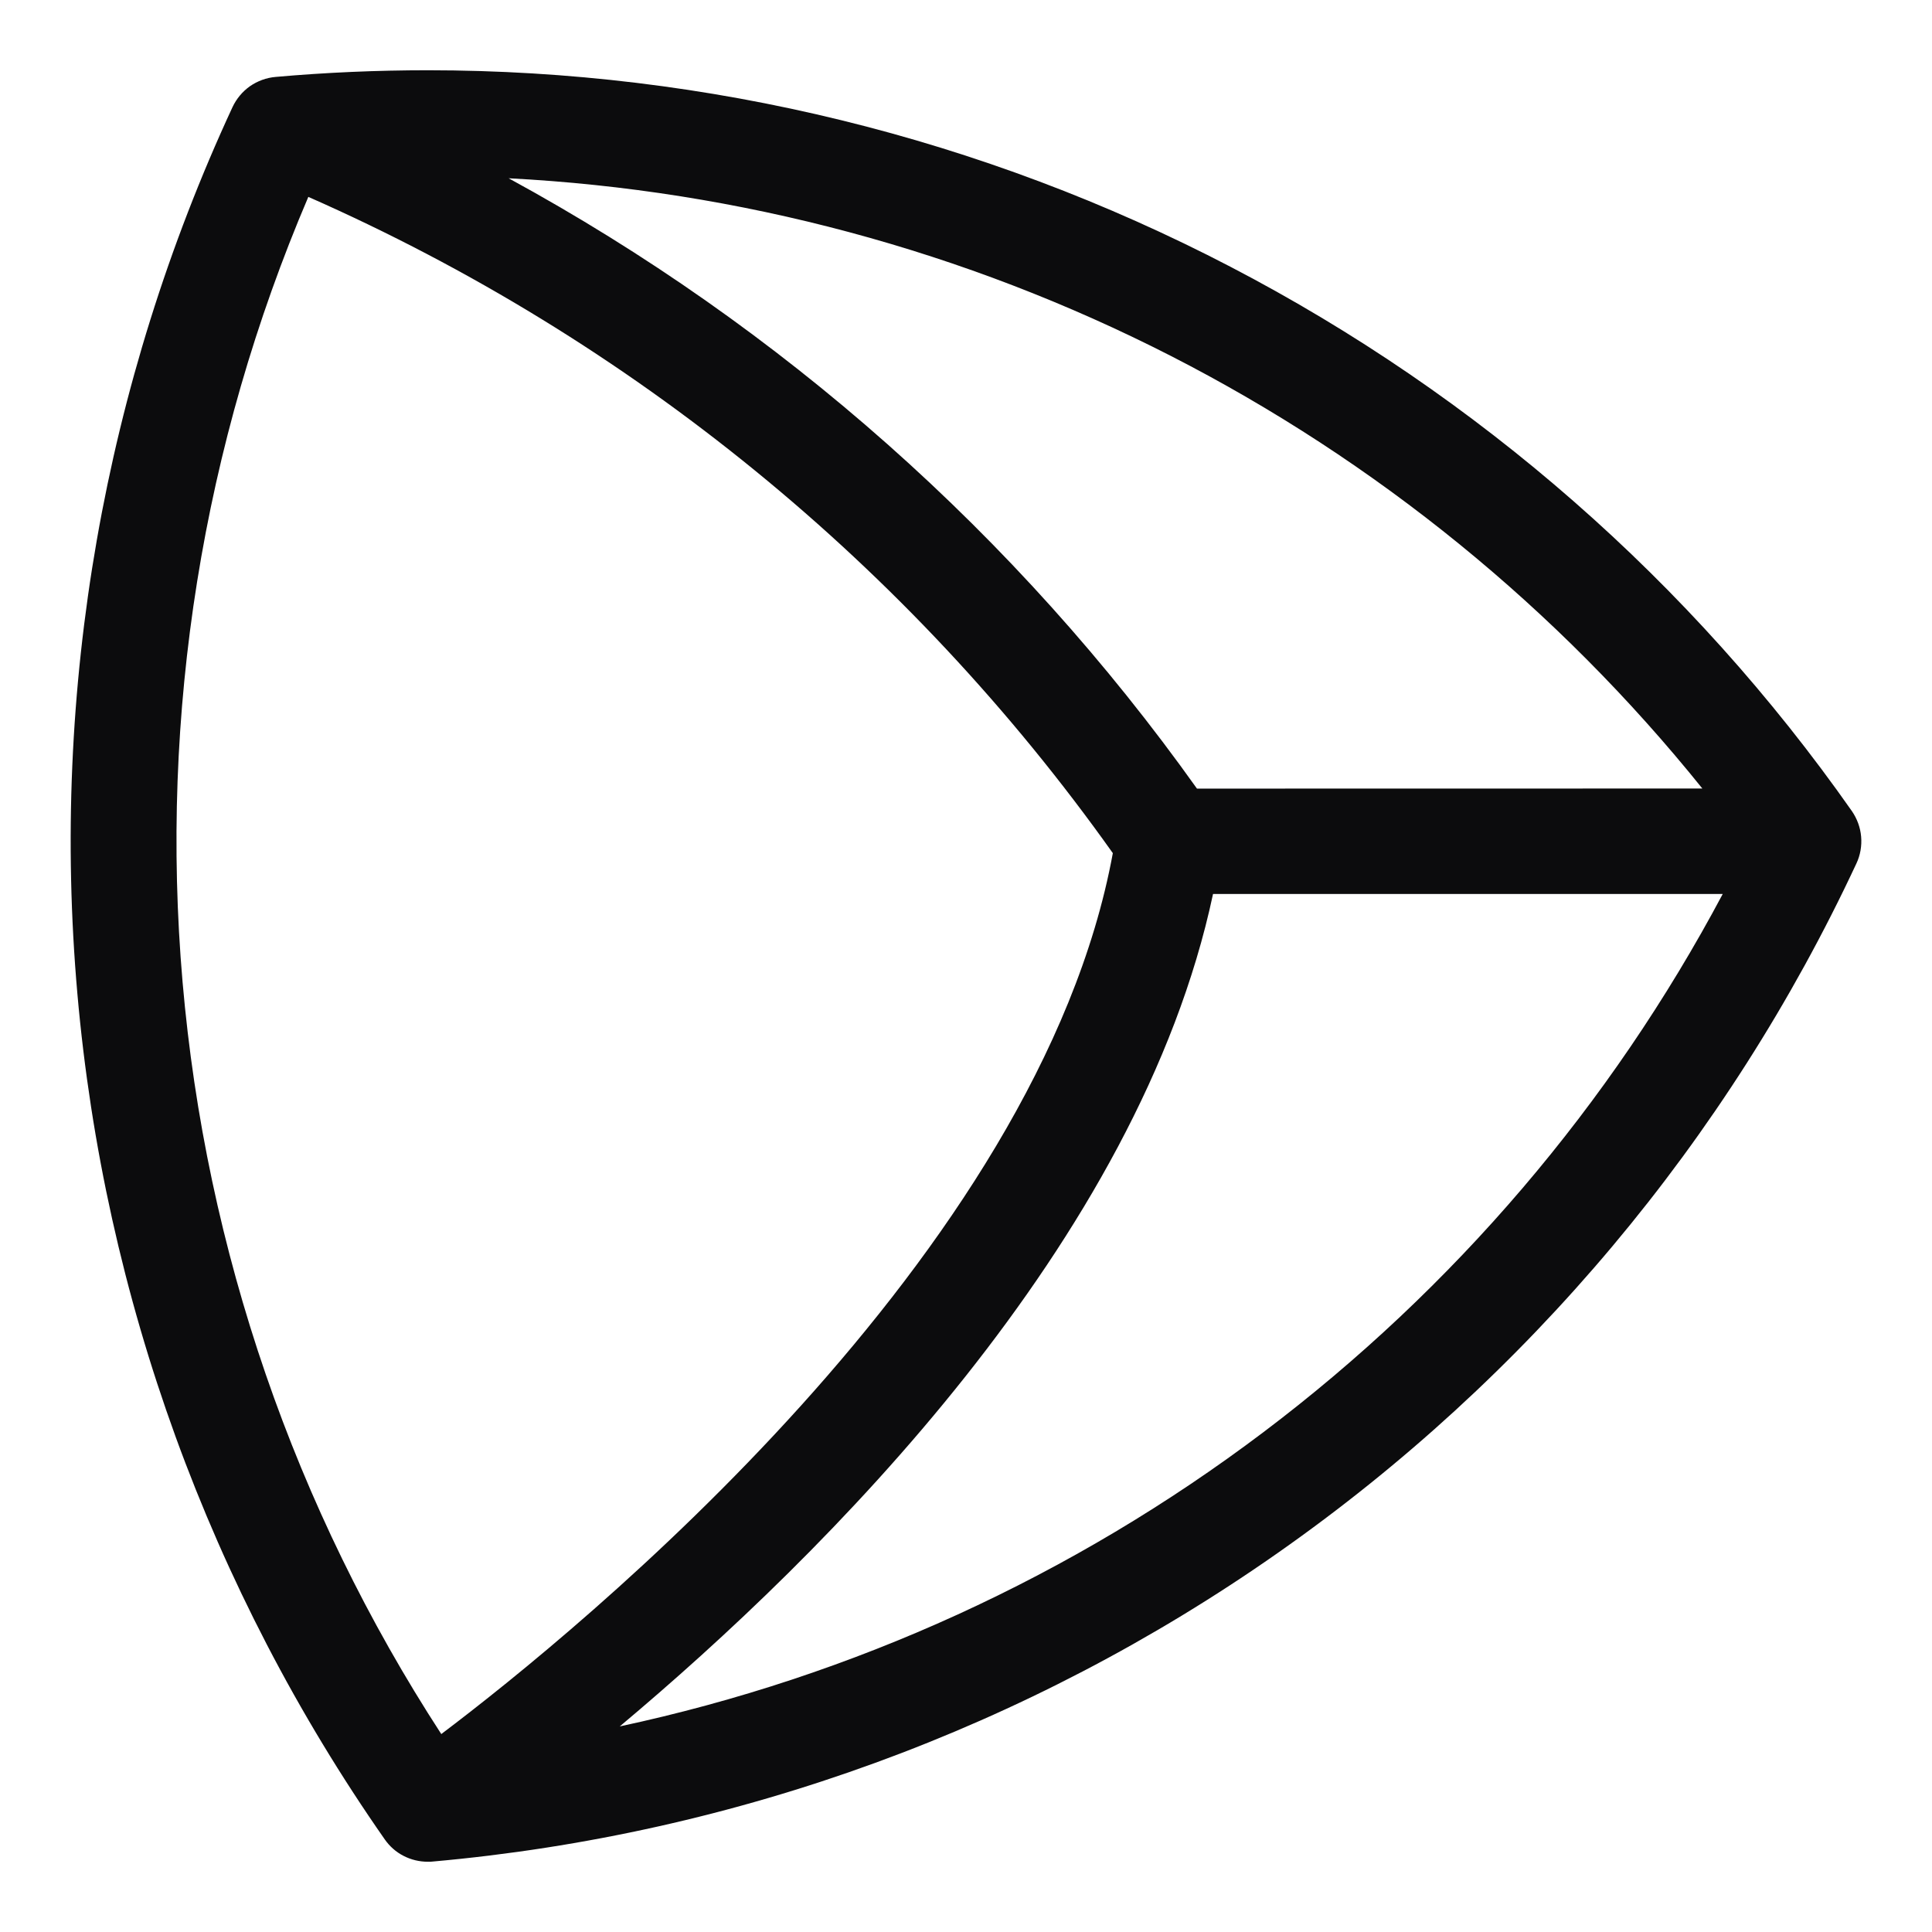 <svg width="22" height="22" viewBox="0 0 22 22" fill="none" xmlns="http://www.w3.org/2000/svg">
<path d="M21.087 9.235C19.26 6.631 16.832 4.505 14.01 3.037C11.188 1.568 8.054 0.801 4.873 0.8C4.296 0.8 3.712 0.825 3.138 0.876C3.033 0.885 2.933 0.922 2.846 0.982C2.76 1.043 2.692 1.125 2.647 1.221C1.186 4.373 0.577 7.853 0.881 11.314C1.185 14.775 2.392 18.096 4.381 20.945C4.436 21.024 4.509 21.089 4.595 21.133C4.68 21.177 4.775 21.2 4.872 21.2C4.889 21.201 4.907 21.2 4.924 21.198C8.386 20.89 11.706 19.678 14.551 17.683C17.397 15.689 19.669 12.982 21.139 9.833C21.184 9.738 21.202 9.632 21.193 9.527C21.184 9.422 21.147 9.322 21.087 9.235ZM19.385 8.979L13.63 8.98C11.579 6.099 8.898 3.722 5.792 2.03C8.419 2.166 10.988 2.855 13.331 4.052C15.673 5.25 17.736 6.929 19.385 8.979ZM3.511 2.242C7.183 3.86 10.349 6.443 12.672 9.715C11.829 14.301 6.596 18.561 5.025 19.746C3.355 17.177 2.343 14.236 2.079 11.183C1.815 8.13 2.307 5.06 3.511 2.242ZM7.057 19.659C9.391 17.702 12.968 14.15 13.813 10.18H19.617C18.341 12.58 16.556 14.672 14.386 16.309C12.217 17.947 9.715 19.09 7.057 19.659Z" fill="#0C0C0D"/>
</svg>
